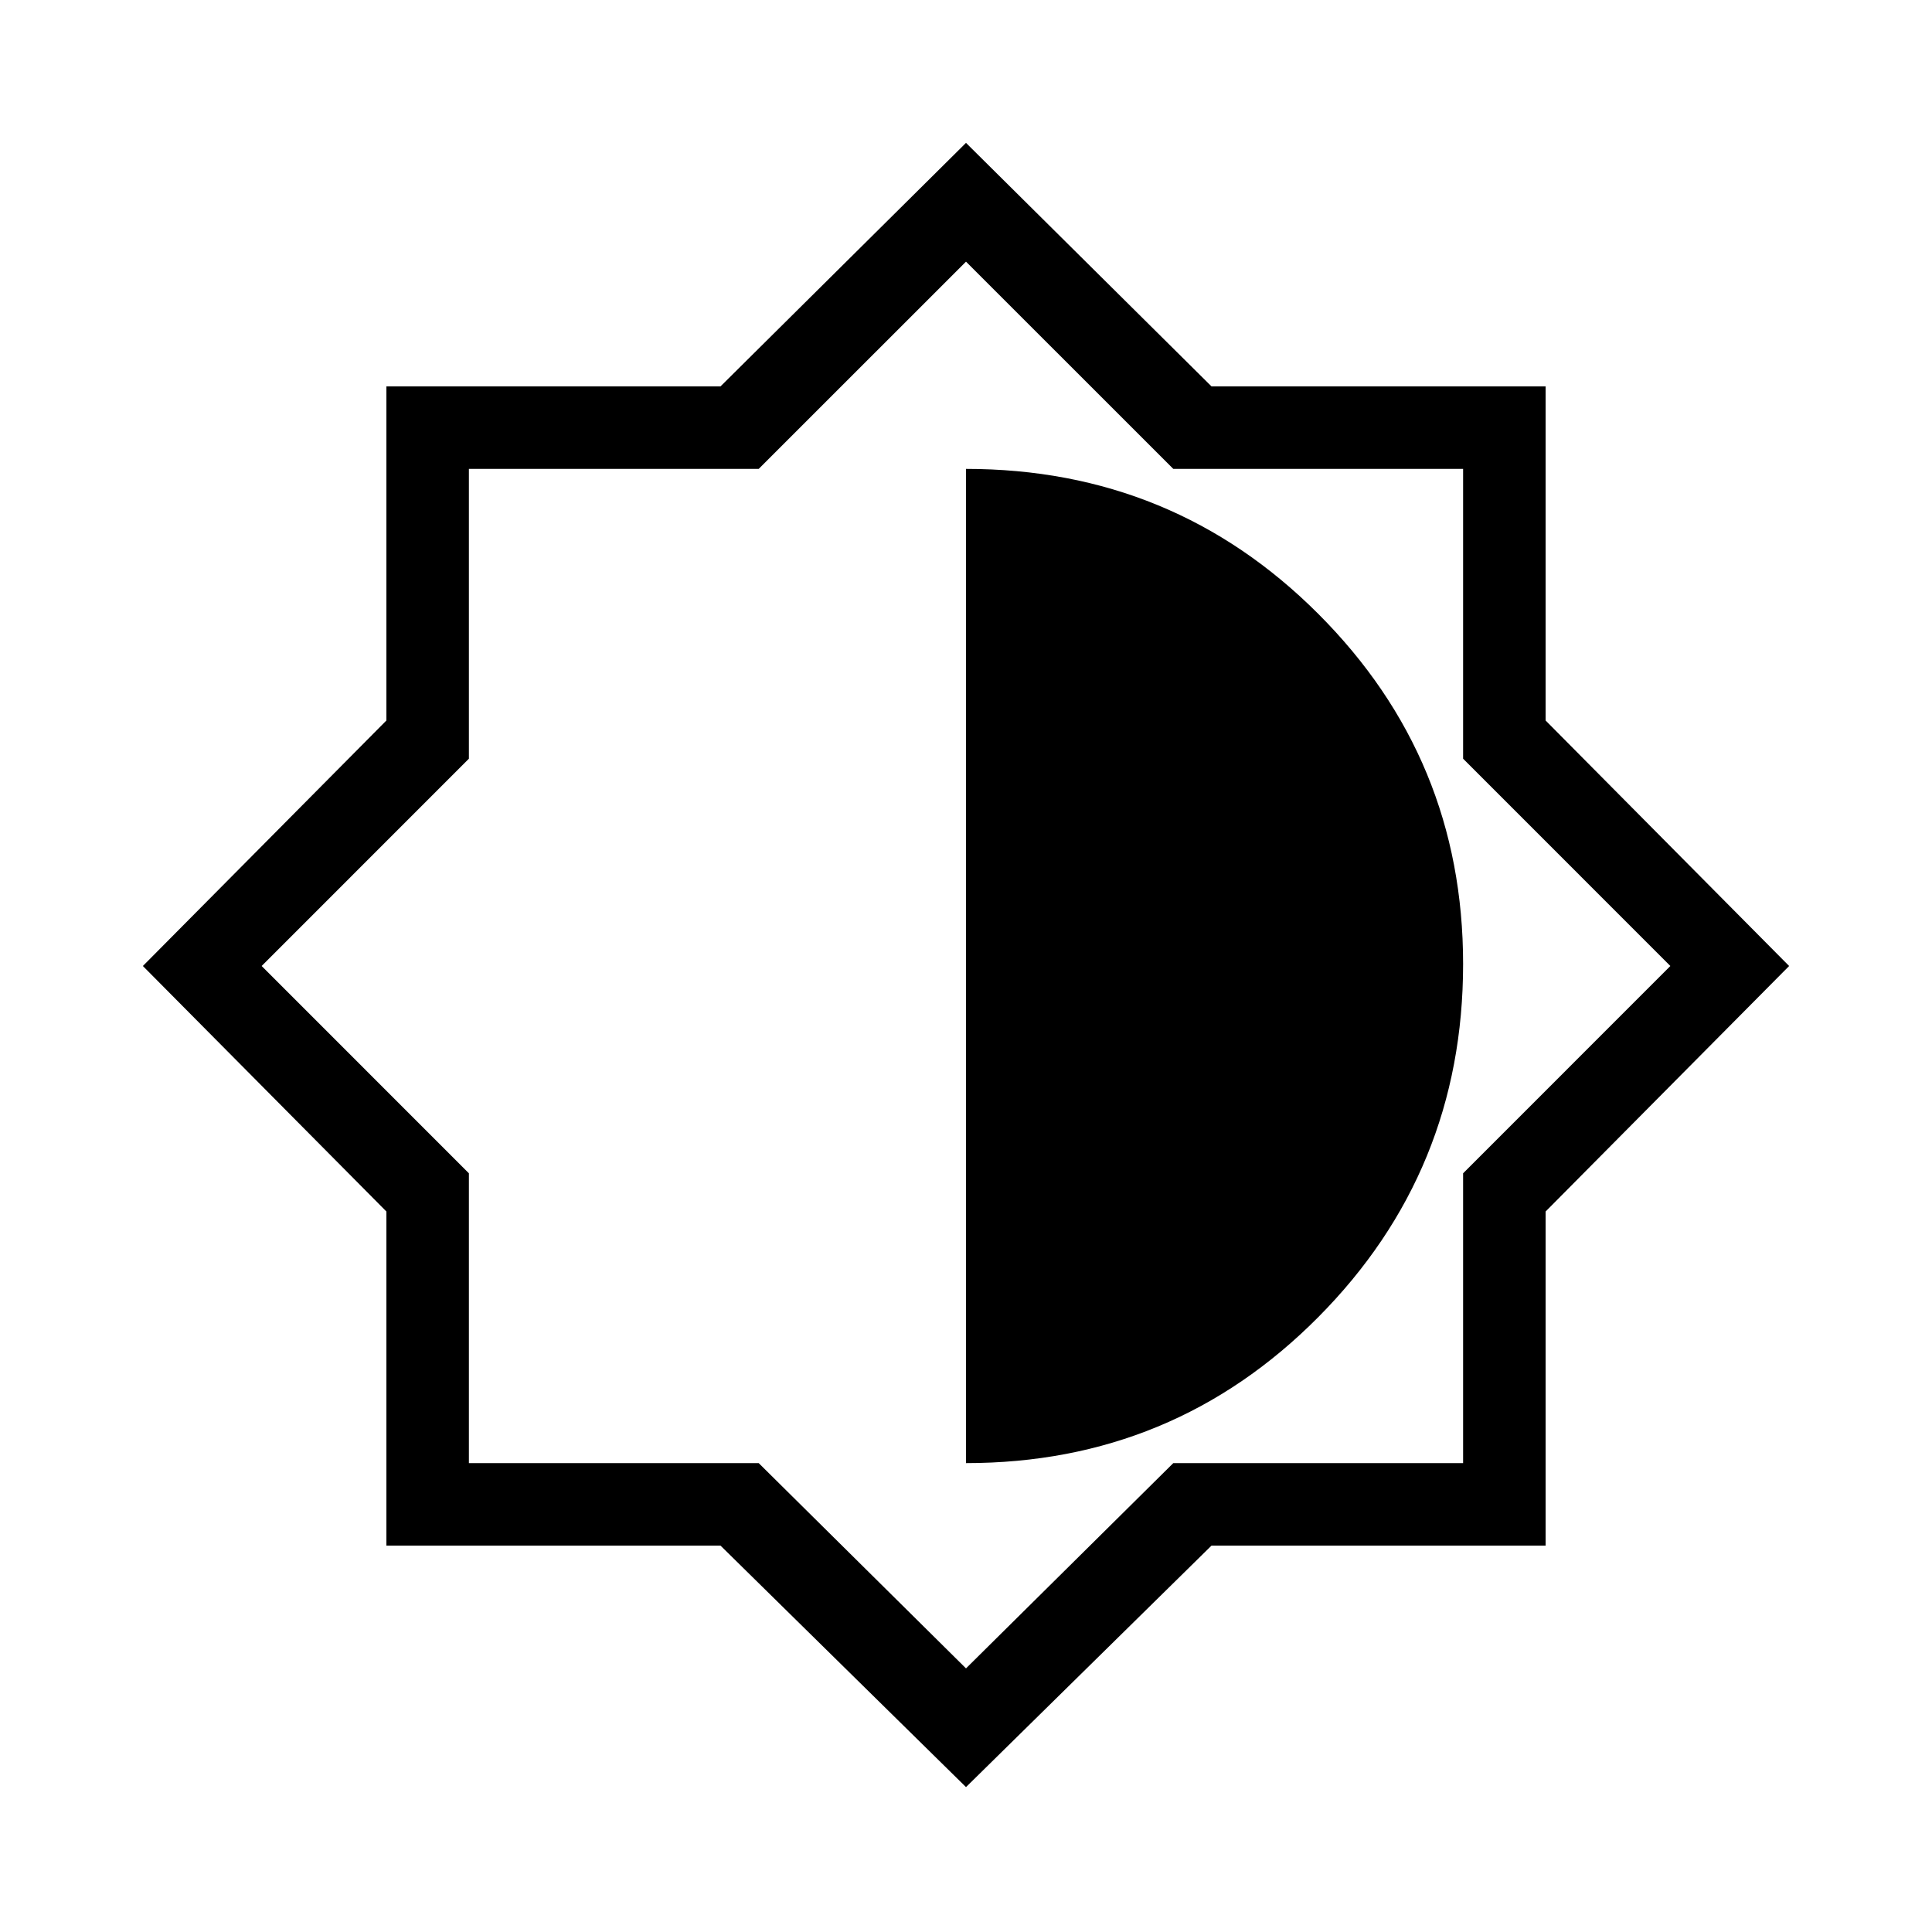 <svg xmlns="http://www.w3.org/2000/svg" height="40" width="40"><path d="M20 37 14.917 32H8V25.083L2.958 20L8 14.917V8H14.917L20 2.958L25.083 8H32V14.917L37.042 20L32 25.083V32H25.083ZM20 30.292Q24.292 30.292 27.292 27.271Q30.292 24.25 30.292 19.958Q30.292 15.708 27.292 12.708Q24.292 9.708 20 9.708ZM20 34.542 24.292 30.292H30.292V24.292L34.583 20L30.292 15.708V9.708H24.292L20 5.417L15.708 9.708H9.708V15.708L5.417 20L9.708 24.292V30.292H15.708ZM20 20Z"/></svg>